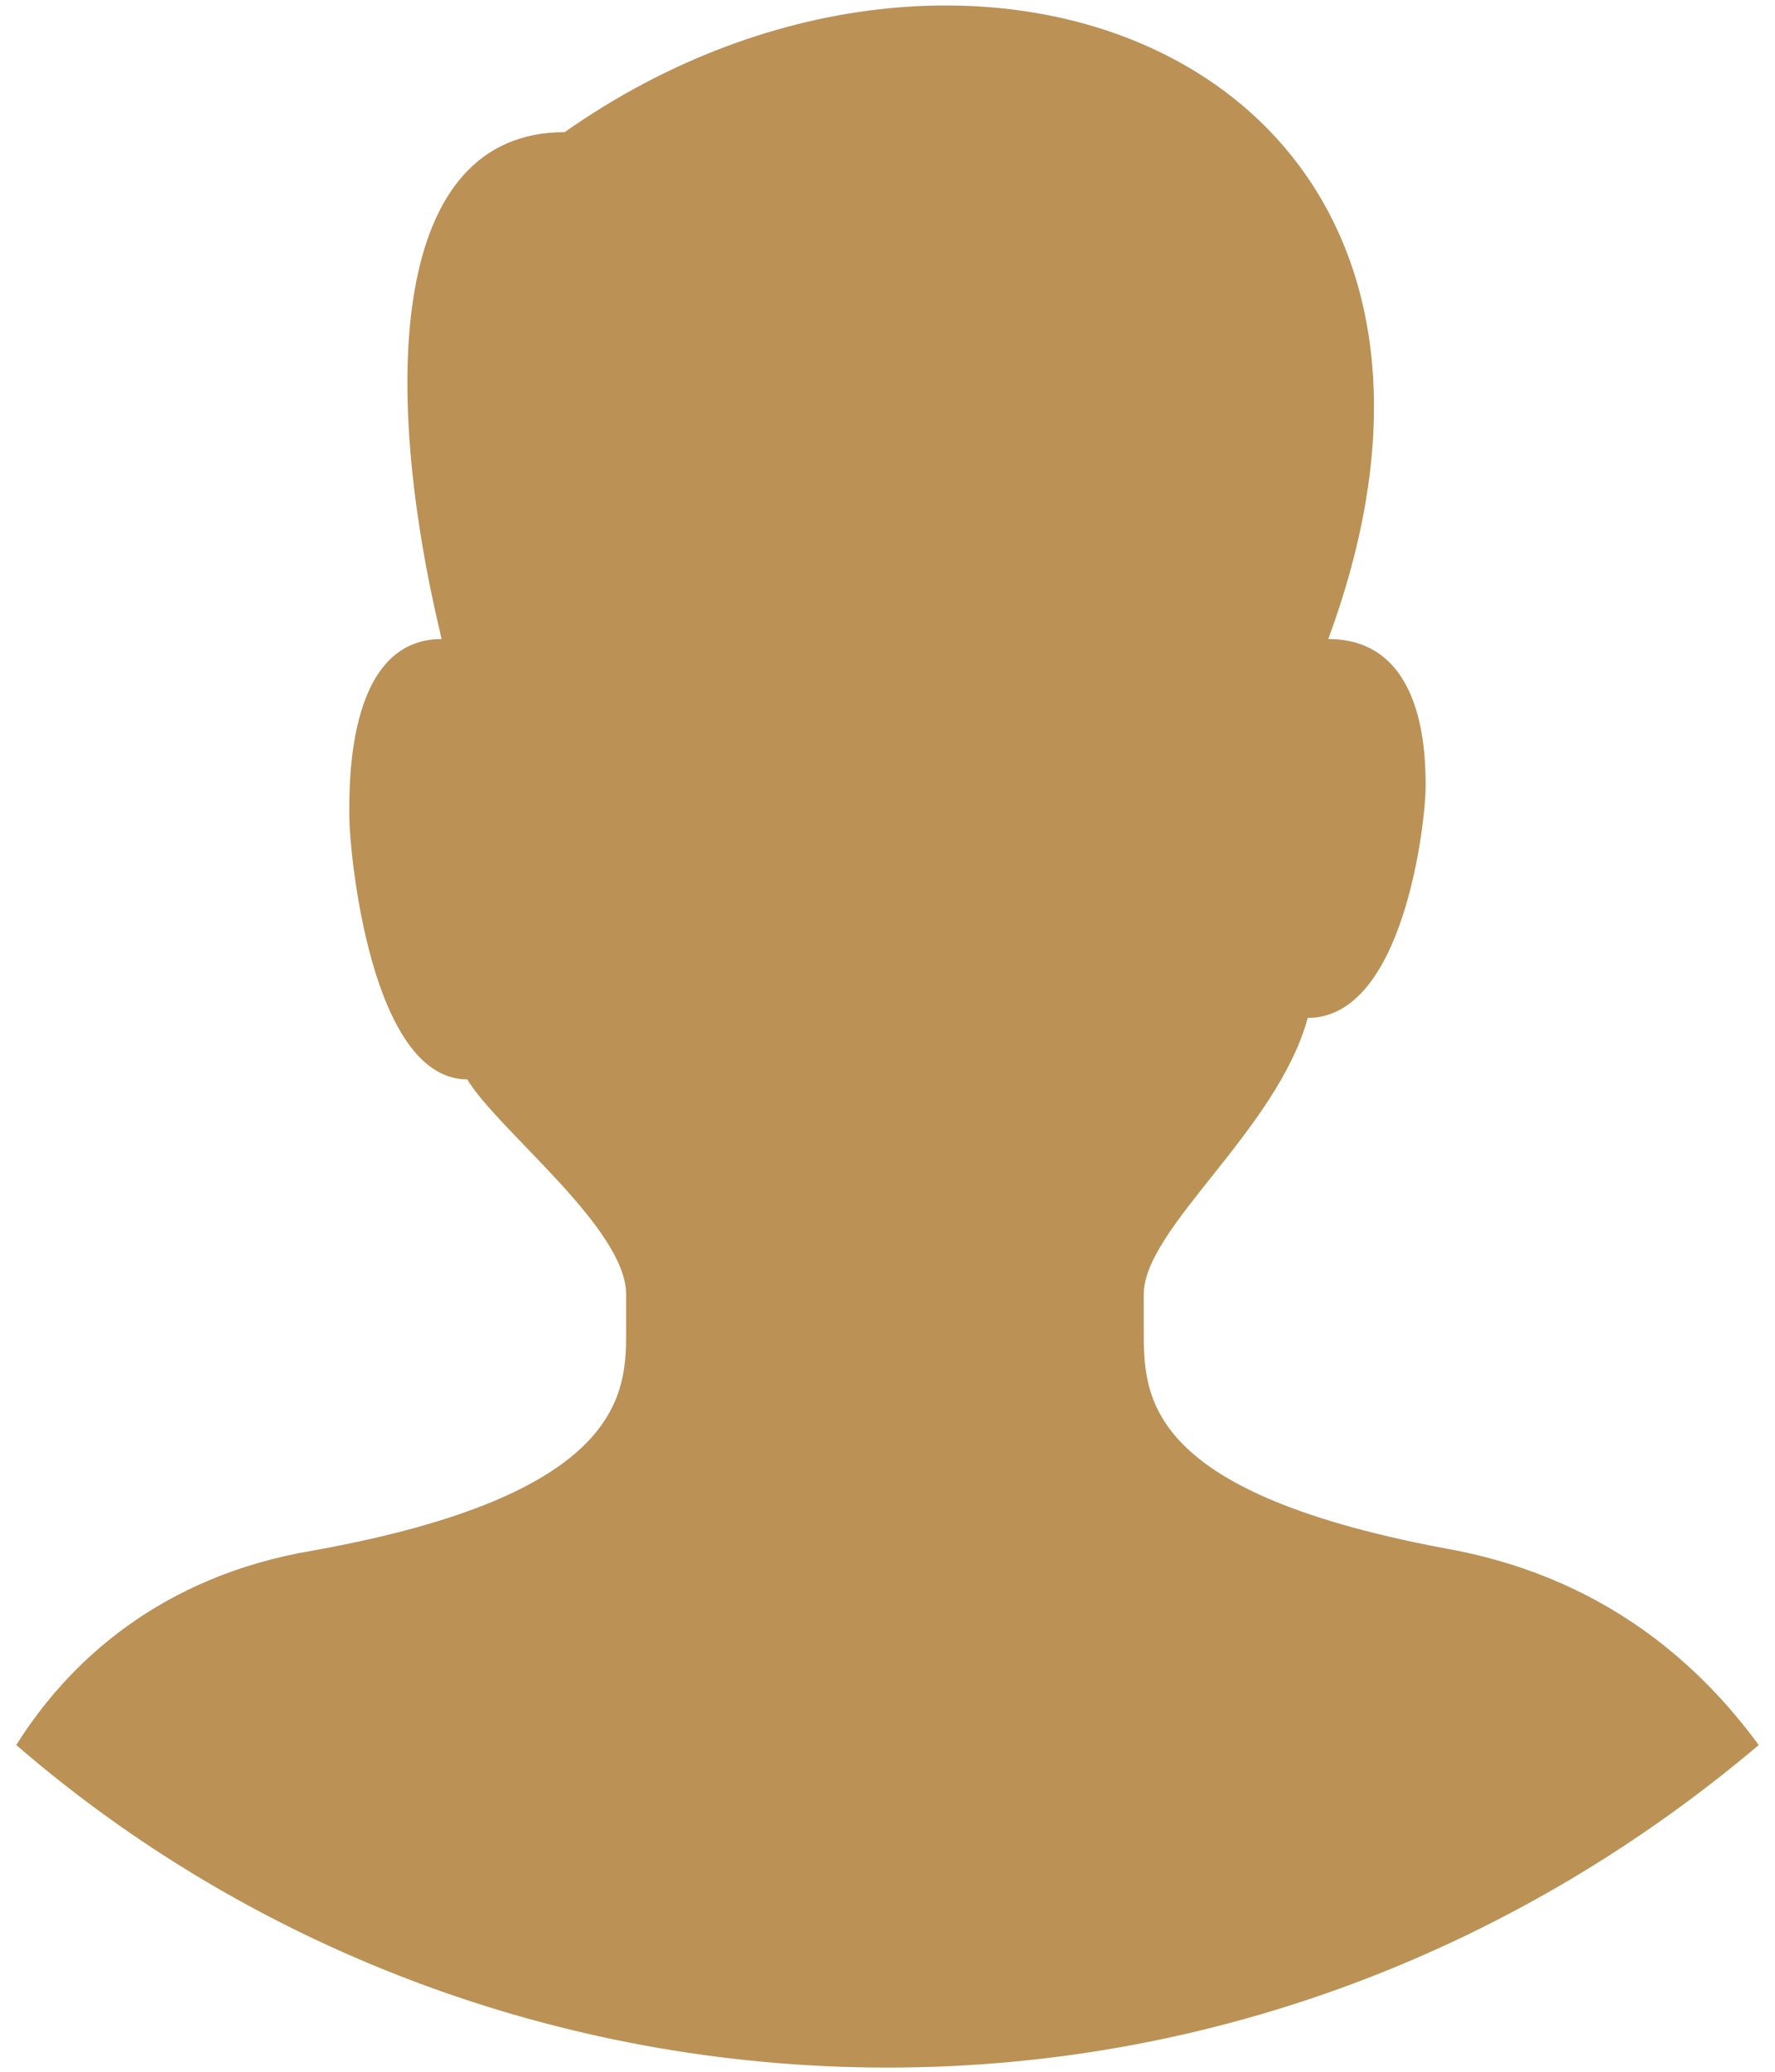 <?xml version="1.0" encoding="UTF-8"?>
<svg width="36px" height="42px" viewBox="0 0 36 42" version="1.1" xmlns="http://www.w3.org/2000/svg" xmlns:xlink="http://www.w3.org/1999/xlink">
    <!-- Generator: Sketch 51.3 (57544) - http://www.bohemiancoding.com/sketch -->
    <title>icon-user</title>
    <desc>Created with Sketch.</desc>
    <defs></defs>
    <g id="Page-1" stroke="none" stroke-width="1" fill="none" fill-rule="evenodd">
        <g id="icon-user" fill="#BB9156" fill-rule="nonzero">
            <path d="M23.197,26.968 L23.197,26.242 C23.197,24.892 25.899,22.92 26.523,20.636 C28.498,20.636 28.914,16.588 28.914,15.965 C28.914,15.343 28.914,12.955 26.939,12.955 C31.2,1.433 19.871,-3.238 11.452,2.679 C7.918,2.679 7.71,7.765 8.957,12.955 C6.983,12.955 7.086,16.069 7.086,16.588 C7.086,17.211 7.502,21.882 9.477,21.882 C10.101,22.92 12.699,24.892 12.699,26.242 L12.699,26.968 C12.699,28.214 12.699,30.29 6.359,31.432 C3.241,31.951 1.37,33.715 0.33,35.376 C5.008,39.424 11.244,41.915 18,41.915 C24.756,41.915 30.888,39.424 35.67,35.376 C34.526,33.819 32.655,32.054 29.537,31.432 C23.197,30.29 23.197,28.318 23.197,26.968 Z" id="XMLID_6529_"></path>
        </g>
    </g>
</svg>
